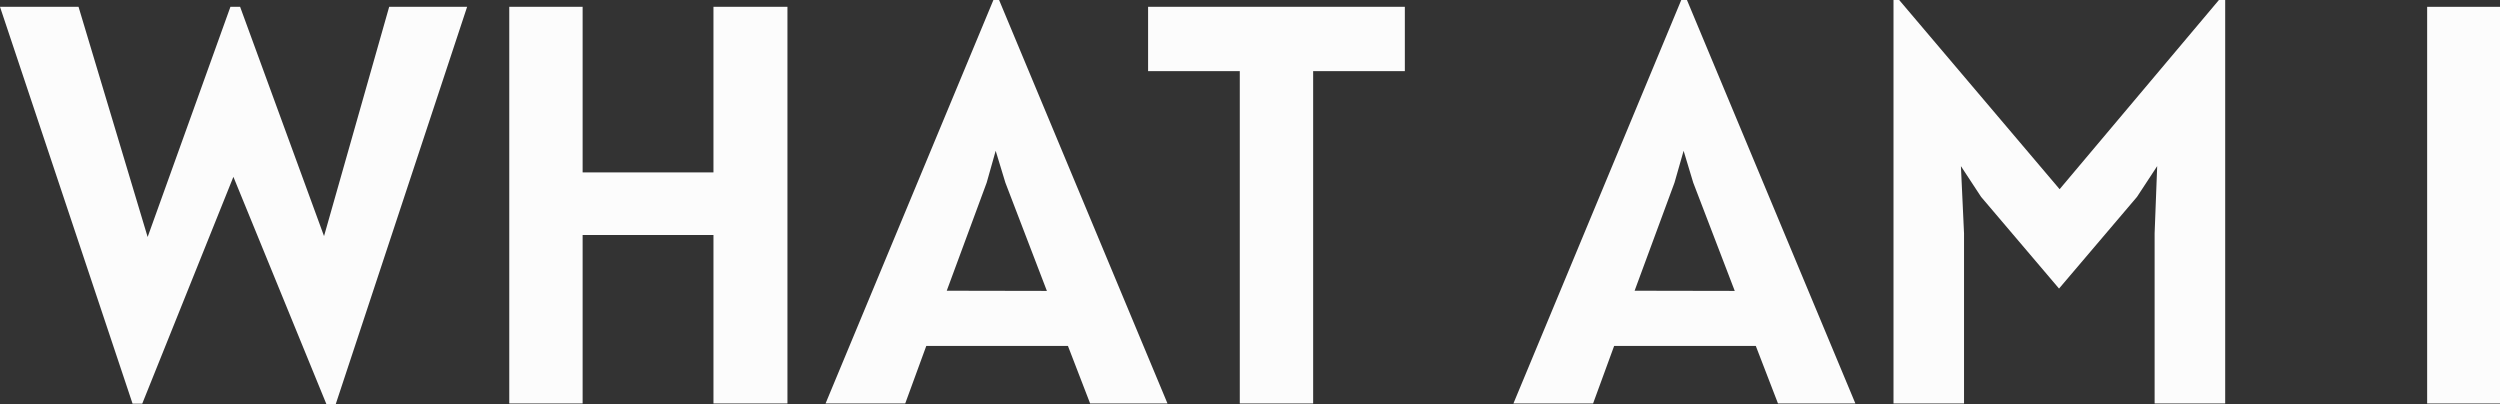 <svg xmlns="http://www.w3.org/2000/svg" viewBox="0 0 681.57 110.21"><rect x="0" y="0" width="681.57" height="110.21" fill="#333333" stroke="none"/><defs><style>.cls-1{fill:#fcfcfc;}</style></defs><title>Asset 22</title><g id="Layer_2" data-name="Layer 2"><g id="레이어_1" data-name="레이어 1"><path class="cls-1" d="M127.35,1.86,91.52,110.21H89l-25.37-62L38.78,110.05H36.14L0,1.86H21.41L40.25,64.61,62.82,1.86h2.64L88.34,64.37,106.1,1.86Z"/><path class="cls-1" d="M214.68,1.86V110H194.51V64.06H158.84V110h-20V1.86h20V47h35.67V1.86Z"/><path class="cls-1" d="M291.15,94.31H252.53L246.79,110H225.07L270.83,0h1.55l45.91,110H297.2Zm-5.74-15L274.09,49.79l-2.64-8.68L269,49.79,258.11,79.26Z"/><path class="cls-1" d="M383,19.39H358V110H338V19.39H313V1.86h70Z"/><path class="cls-1" d="M478.68,94.31H440.06L434.32,110H412.6L458.36,0h1.55l45.92,110h-21.1Zm-5.74-15L461.62,49.79,459,41.11l-2.48,8.68L445.64,79.26Z"/><path class="cls-1" d="M606.65,0V110H587.41V63.6l.7-18.31-5.5,8.38-21.26,25-21.25-25-5.5-8.38.85,18.31V110H516.22V0h1.55l43.74,51.58L604.94,0Z"/><path class="cls-1" d="M661.71,1.86h19.86V110H661.71Z"/></g></g></svg>
